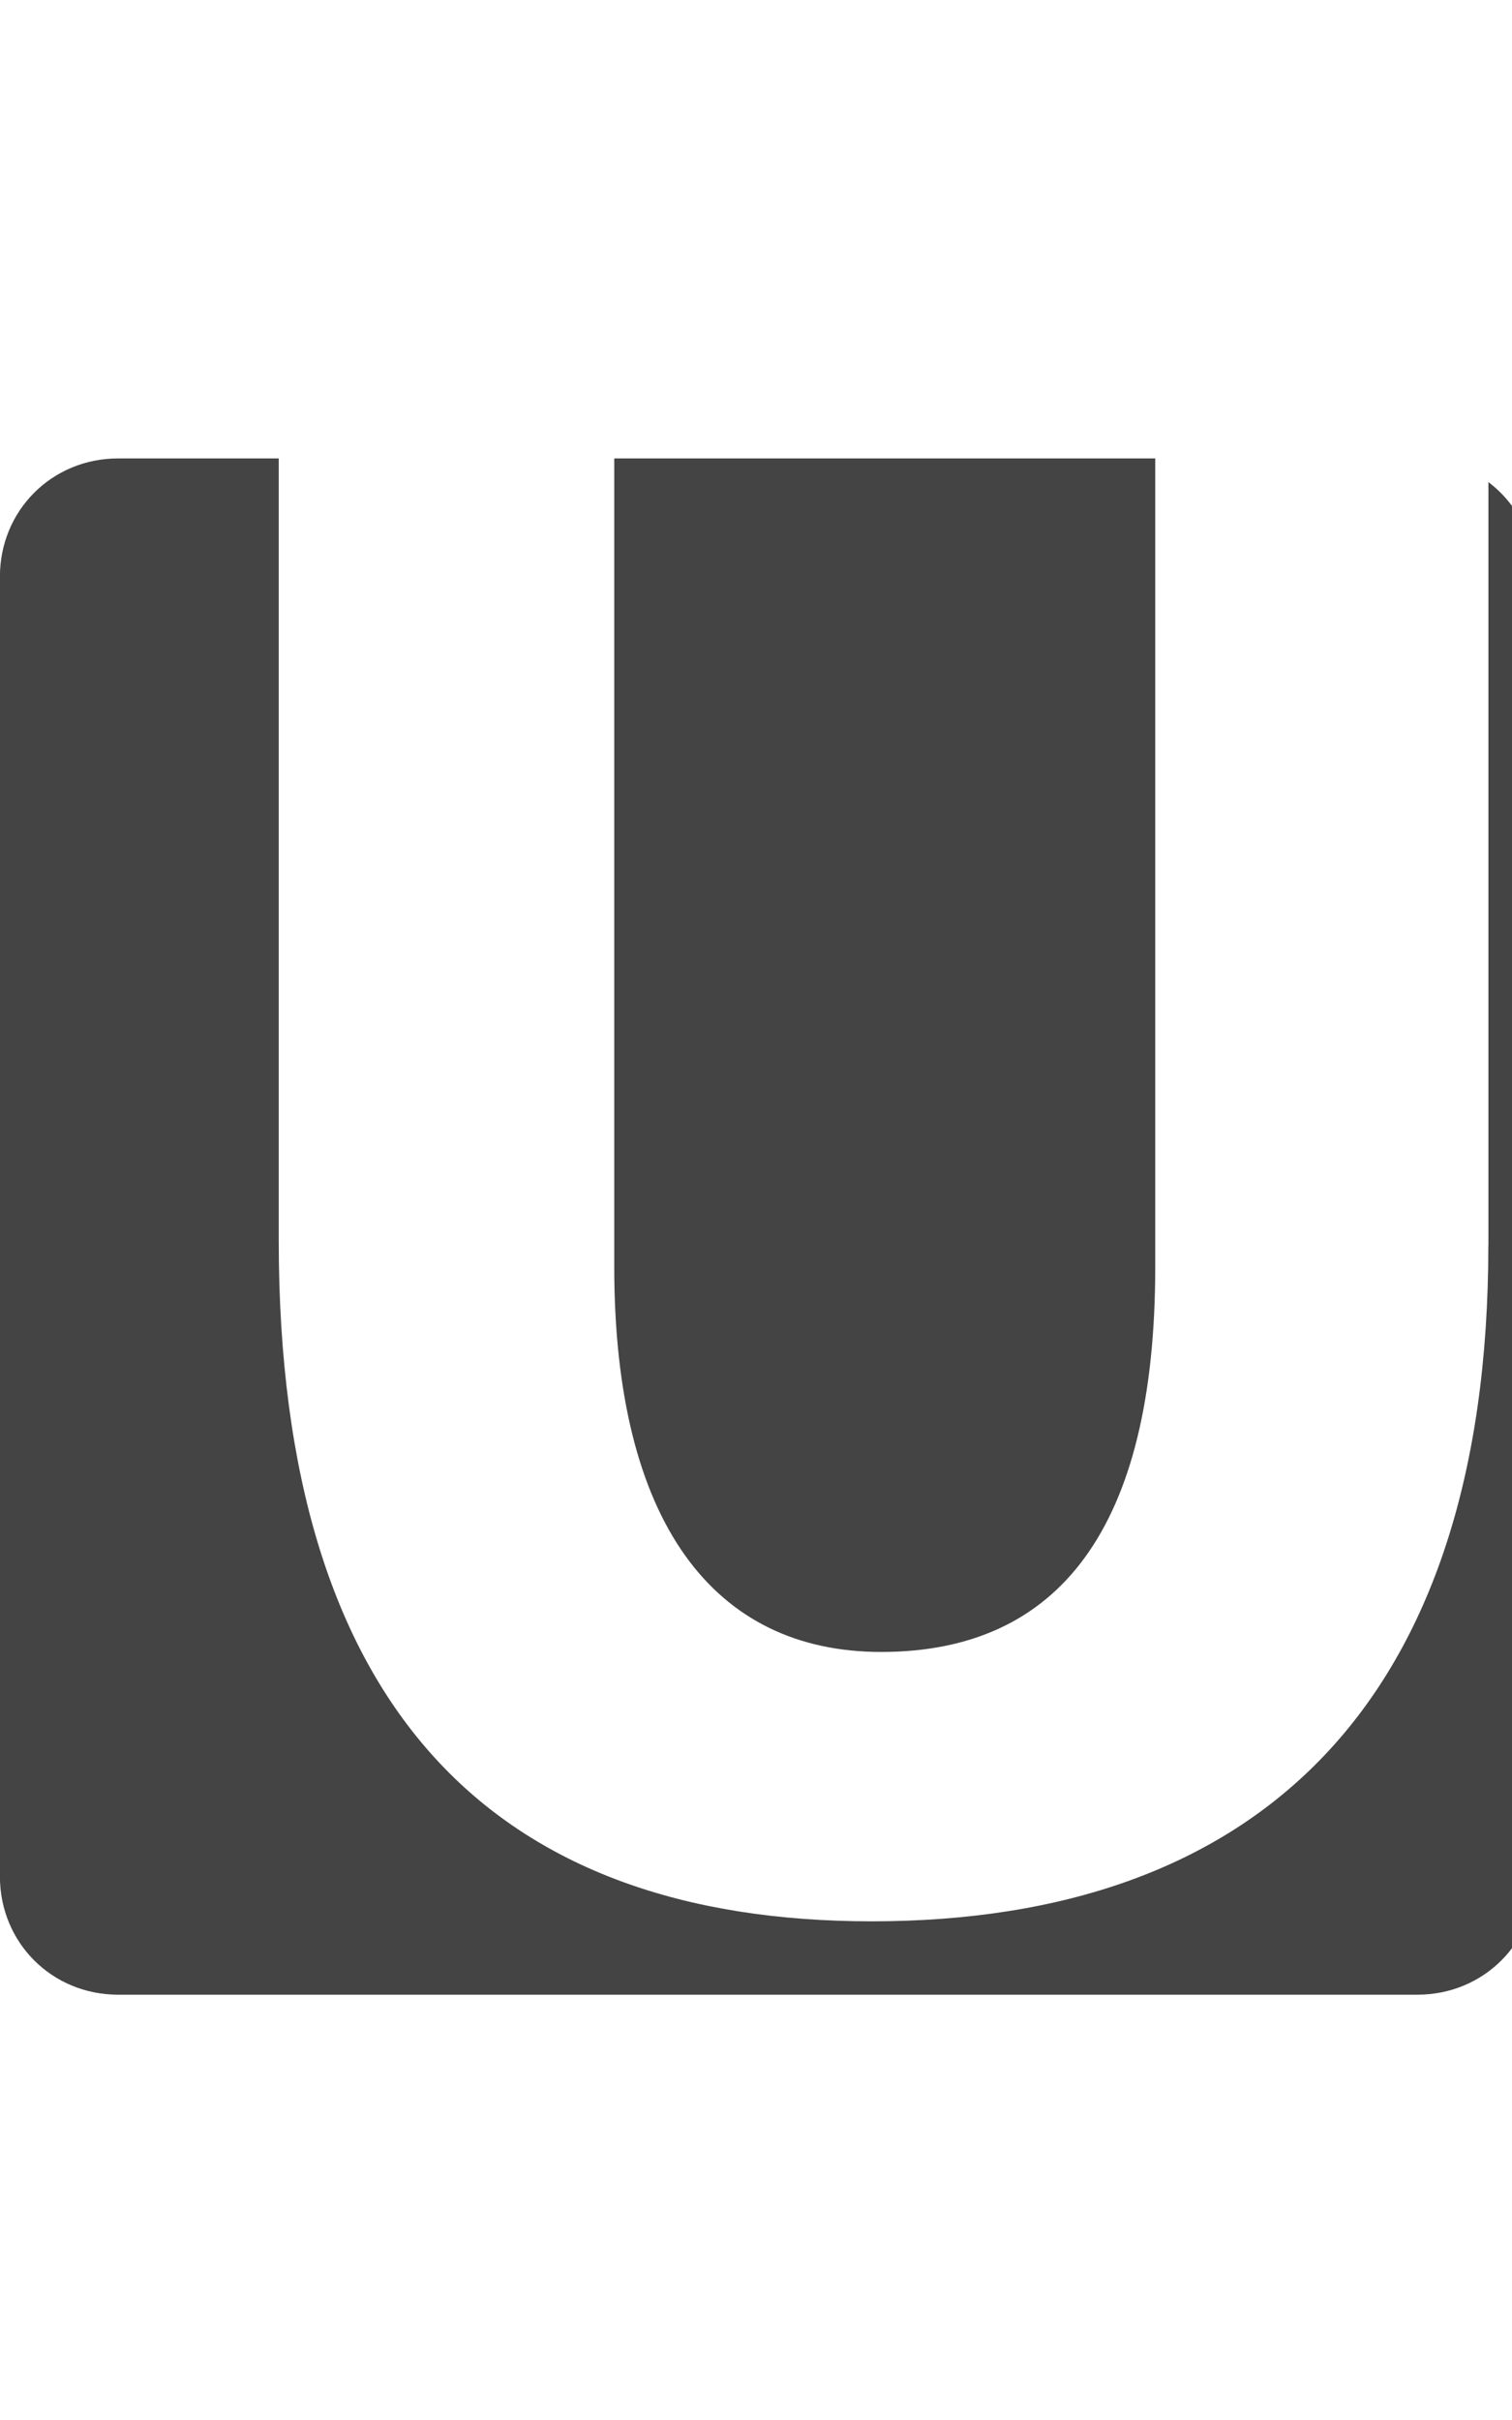 <?xml version="1.0" encoding="utf-8"?>
<!-- Generated by IcoMoon.io -->
<!DOCTYPE svg PUBLIC "-//W3C//DTD SVG 1.1//EN" "http://www.w3.org/Graphics/SVG/1.1/DTD/svg11.dtd">
<svg version="1.1" xmlns="http://www.w3.org/2000/svg" xmlns:xlink="http://www.w3.org/1999/xlink" width="20" height="32" viewBox="0 0 20 32">
<path fill="#444444" d="M11.656 21.844c-2.219 0-3.531-1.719-3.531-5.094v-10.688h7.156v10.688c0 3.469-1.281 5.094-3.625 5.094zM19.688 16.469v-10.094c0.375 0.281 0.625 0.75 0.625 1.25v17.188c0 0.875-0.688 1.563-1.563 1.563h-17.188c-0.875 0-1.563-0.688-1.563-1.563v-17.188c0-0.875 0.688-1.563 1.563-1.563h2.125v10.344c0 6.219 2.875 9 7.844 9 5.094 0 8.156-2.875 8.156-8.938z"></path>
</svg>
